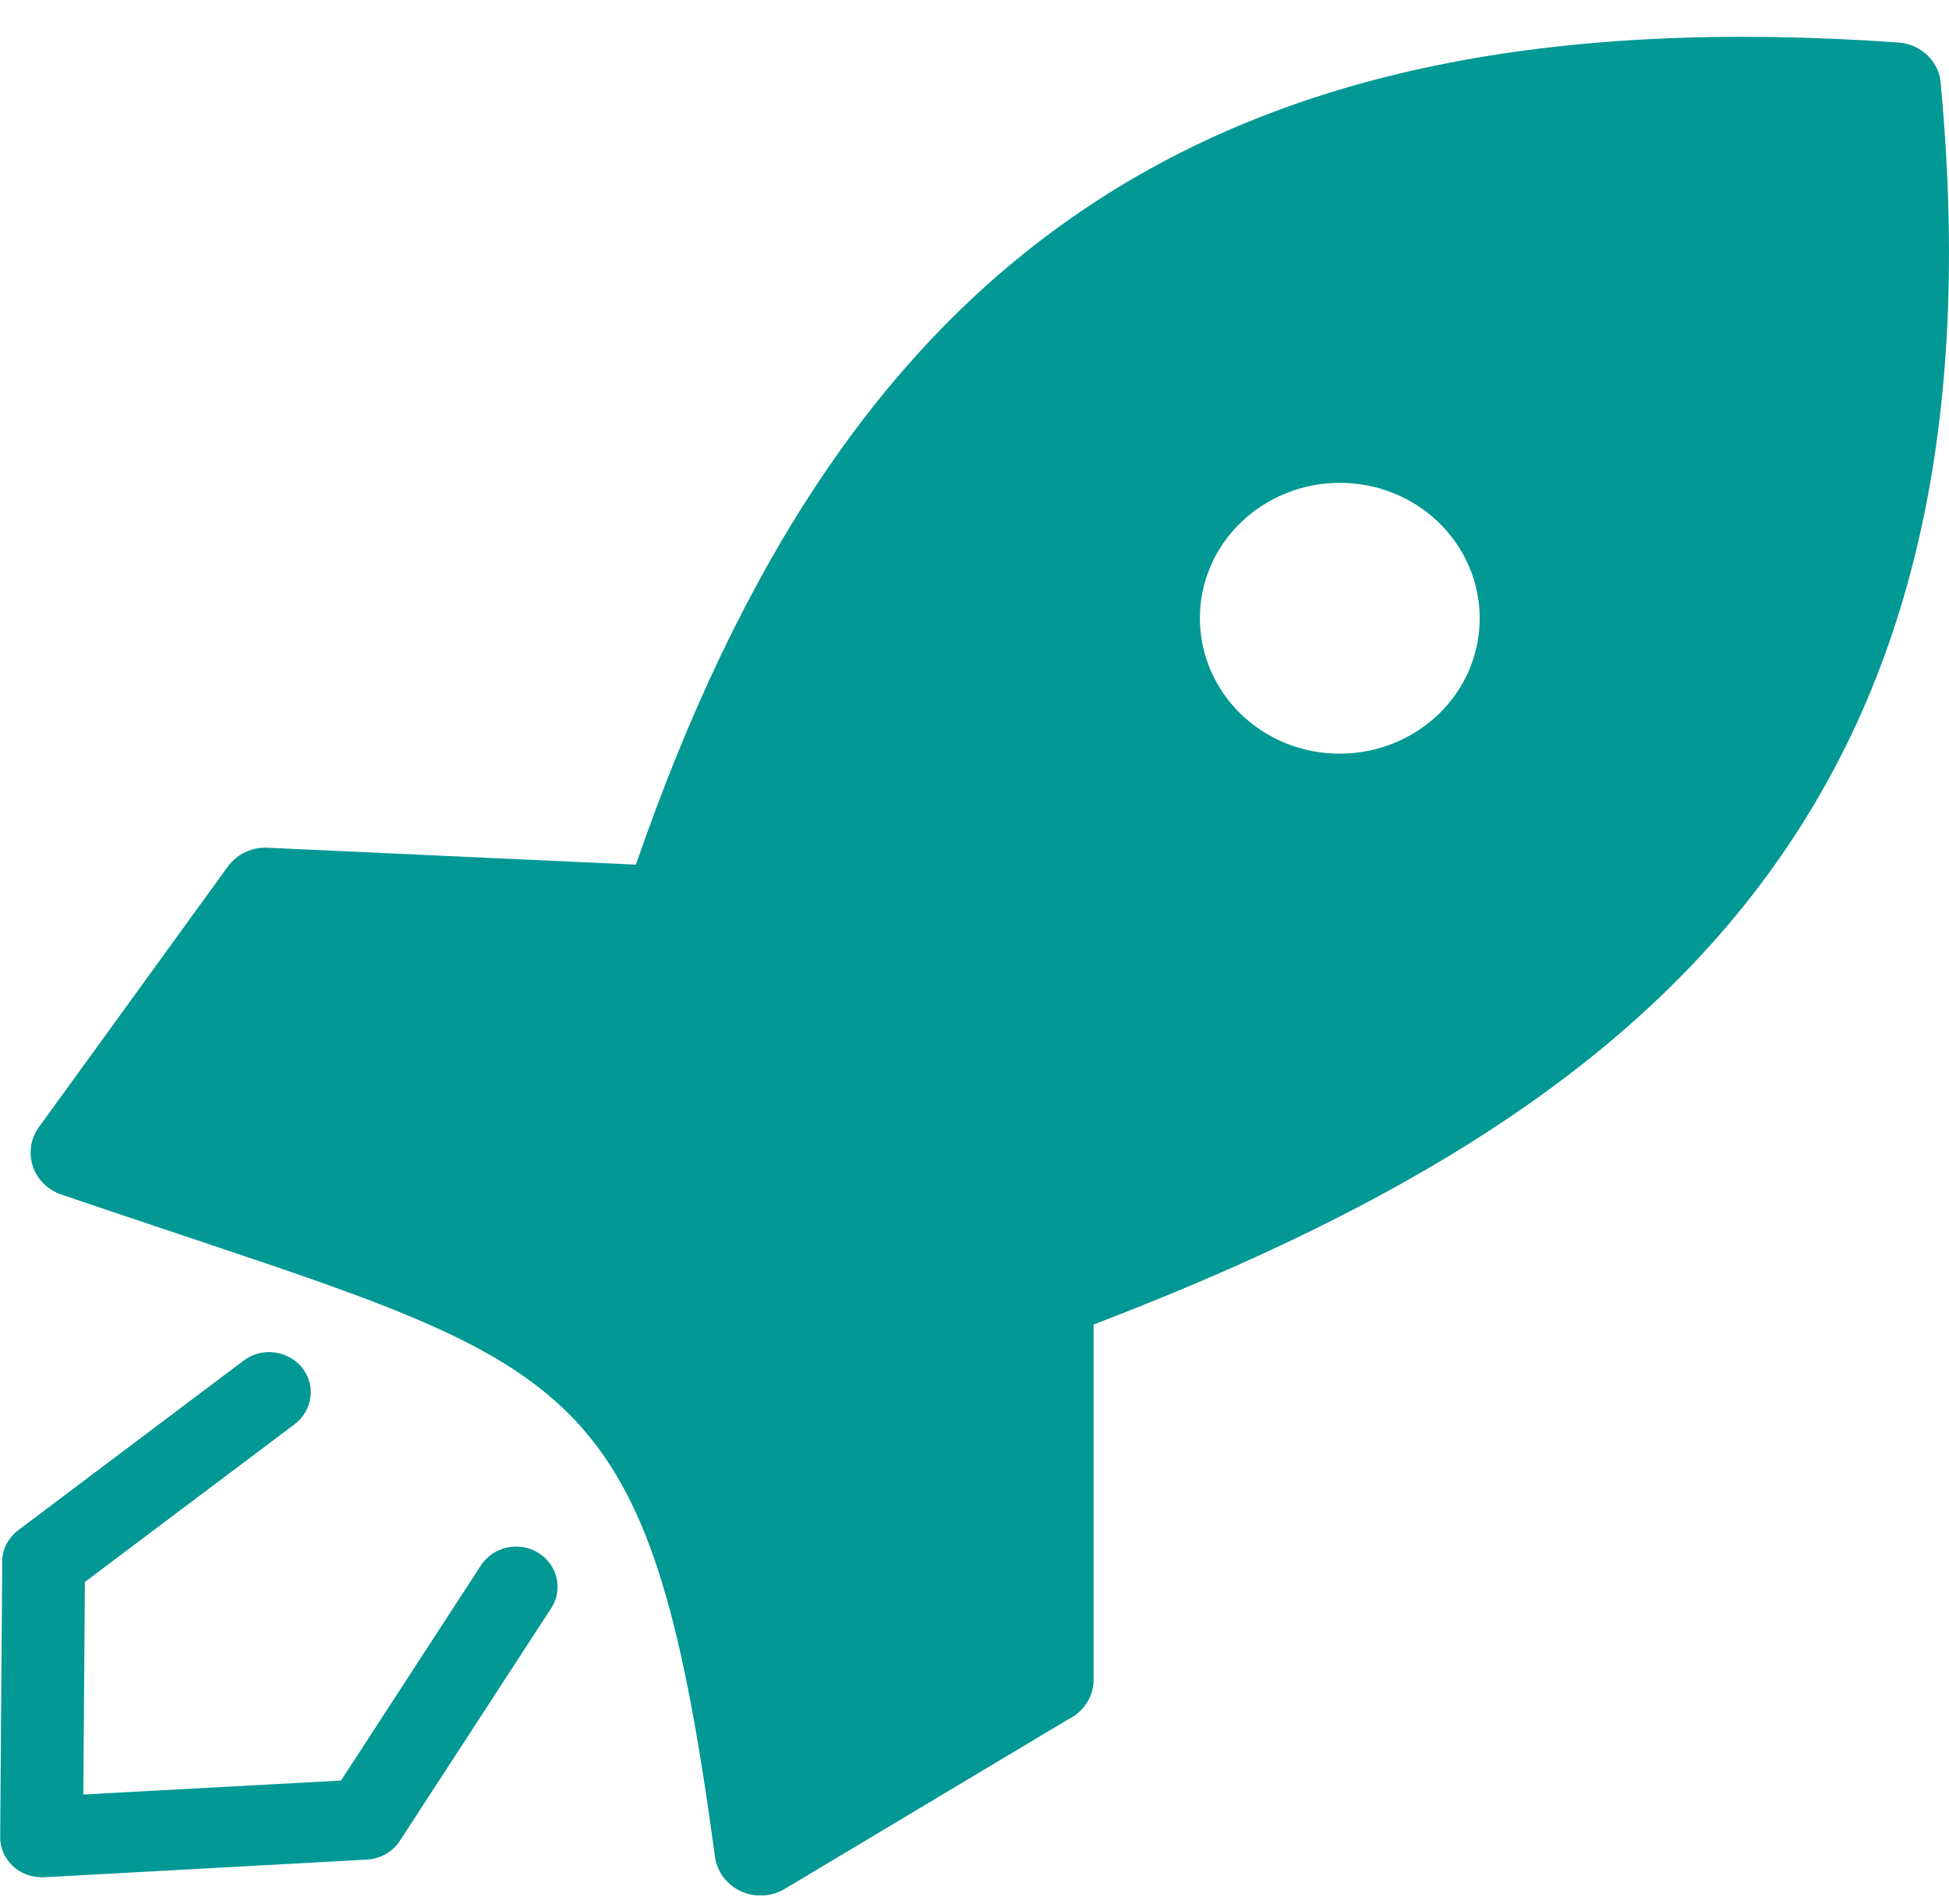 <svg width="43" height="42" viewBox="0 0 43 42" fill="none" xmlns="http://www.w3.org/2000/svg">
<g clip-path="url(#clip0_813_5813)">
<path d="M5.375 30.015C5.774 29.713 6.352 29.784 6.663 30.17C6.975 30.556 6.901 31.115 6.502 31.417L1.873 34.898L1.838 39.587L7.524 39.279L10.611 34.532C10.88 34.119 11.447 33.993 11.874 34.254C12.301 34.515 12.43 35.063 12.161 35.477L8.836 40.586C8.686 40.834 8.413 41.006 8.094 41.023L0.966 41.413C0.949 41.413 0.931 41.413 0.914 41.413C0.41 41.409 0 41.013 0.004 40.522L0.049 34.525C0.028 34.237 0.151 33.946 0.403 33.756L5.375 30.015ZM14.029 19.074C16.339 12.393 19.453 7.656 23.834 4.672C28.38 1.574 34.224 0.402 41.881 0.937C42.409 0.975 42.815 1.395 42.822 1.896C43.564 9.918 41.954 15.606 38.525 19.917C35.225 24.062 30.273 26.866 24.128 29.219V37.051C24.128 37.434 23.901 37.769 23.569 37.928L17.312 41.67C16.836 41.954 16.213 41.812 15.919 41.352C15.842 41.23 15.793 41.098 15.775 40.966C14.39 30.719 12.916 30.228 4.259 27.329C3.223 26.984 2.107 26.608 1.351 26.351C0.823 26.171 0.546 25.609 0.732 25.101C0.77 24.993 0.83 24.895 0.9 24.807L5.025 19.118C5.232 18.834 5.568 18.684 5.9 18.701L14.029 19.074ZM31.743 11.526C31.183 10.984 30.413 10.652 29.559 10.652C28.709 10.652 27.936 10.988 27.376 11.526C26.816 12.068 26.473 12.813 26.473 13.639C26.473 14.462 26.819 15.21 27.376 15.752C27.936 16.294 28.706 16.626 29.559 16.626C30.41 16.626 31.183 16.29 31.743 15.752C32.303 15.21 32.646 14.465 32.646 13.639C32.646 12.813 32.299 12.068 31.743 11.526Z" fill="#029894"/>
</g>
<defs>
<clipPath id="clip0_813_5813">
<rect width="43" height="41" fill="white" transform="translate(0 0.812)"/>
</clipPath>
</defs>
</svg>
